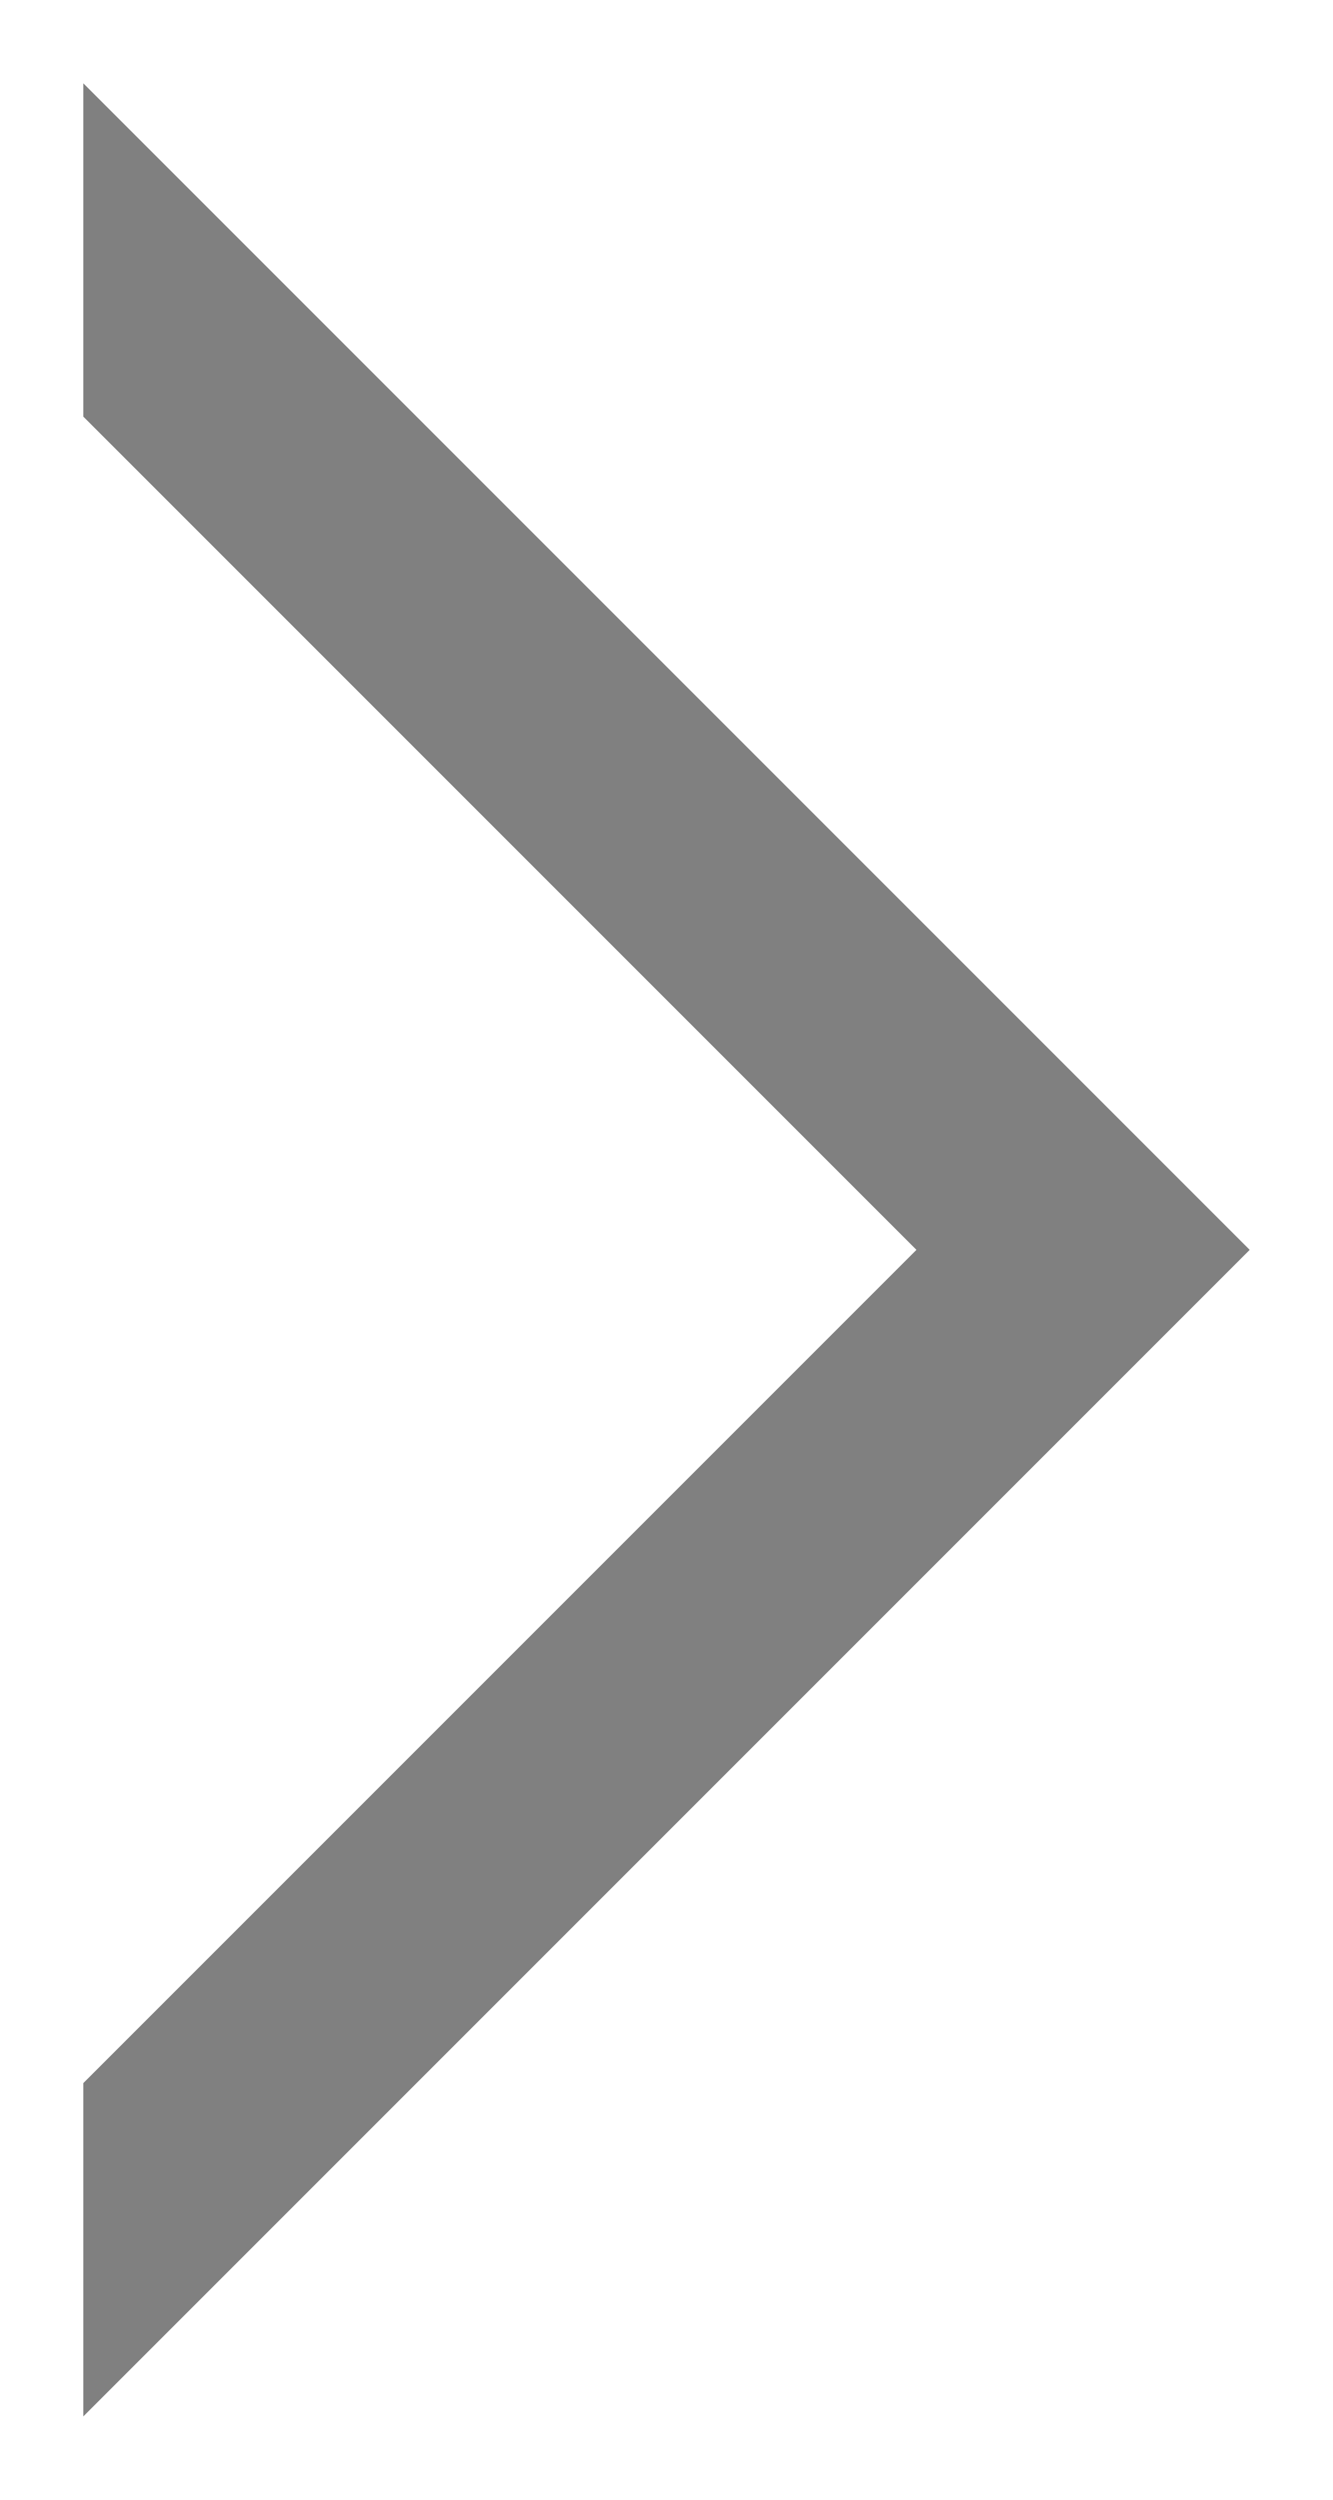 <svg width="8" height="15" viewBox="0 0 8 15" fill="none" xmlns="http://www.w3.org/2000/svg">
<path opacity="0.497" fill-rule="evenodd" clip-rule="evenodd" d="M0.5 2.5L5.5 7.5L0.5 12.5L0.5 14.5L7.5 7.5L0.5 0.5L0.5 2.5Z" fill="black"/>
</svg>
